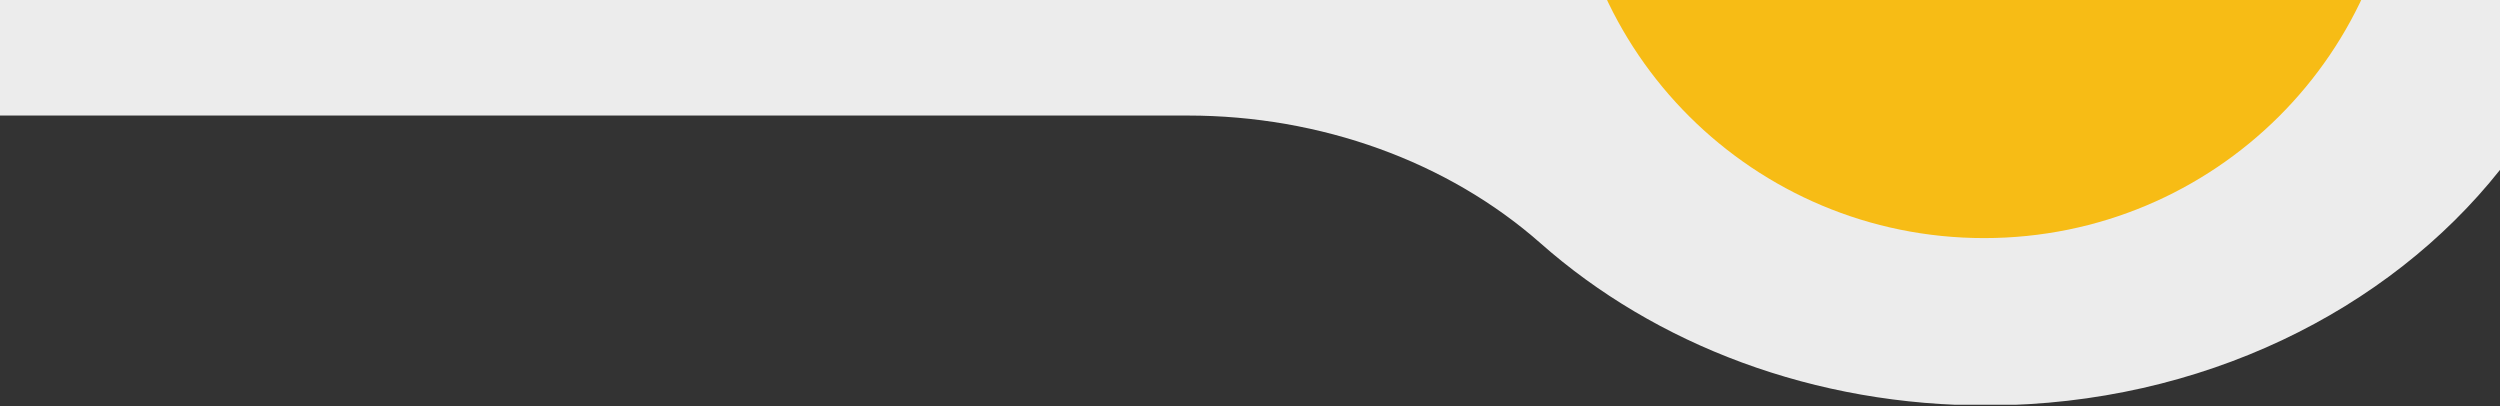 <svg width="905" height="147" viewBox="0 0 905 147" fill="none" xmlns="http://www.w3.org/2000/svg">
<rect x="0" y="0" width="905" height="147" fill="#333333" stroke="none"/>
<g clip-path="url(#clip0_25:2)">
<path d="M905 -214.039V61.497C864.475 112.578 796.814 146.369 720.223 146.759C656.597 147.084 599.038 124.58 557.767 88.135C524.12 58.424 478.02 41.828 430.014 41.828H-100.555V-214.039H905Z" fill="#ECECEC"/>
<path d="M718.254 86.19C801.556 86.19 869.087 18.982 869.087 -63.924C869.087 -146.83 801.556 -214.039 718.254 -214.039C634.951 -214.039 567.421 -146.83 567.421 -63.924C567.421 18.982 634.951 86.19 718.254 86.19Z" fill="#F7BC15"/>
</g>
<defs>
<clipPath id="clip0_25:2">
<rect width="905" height="146.523" fill="white"/>
</clipPath>
</defs>
</svg>
